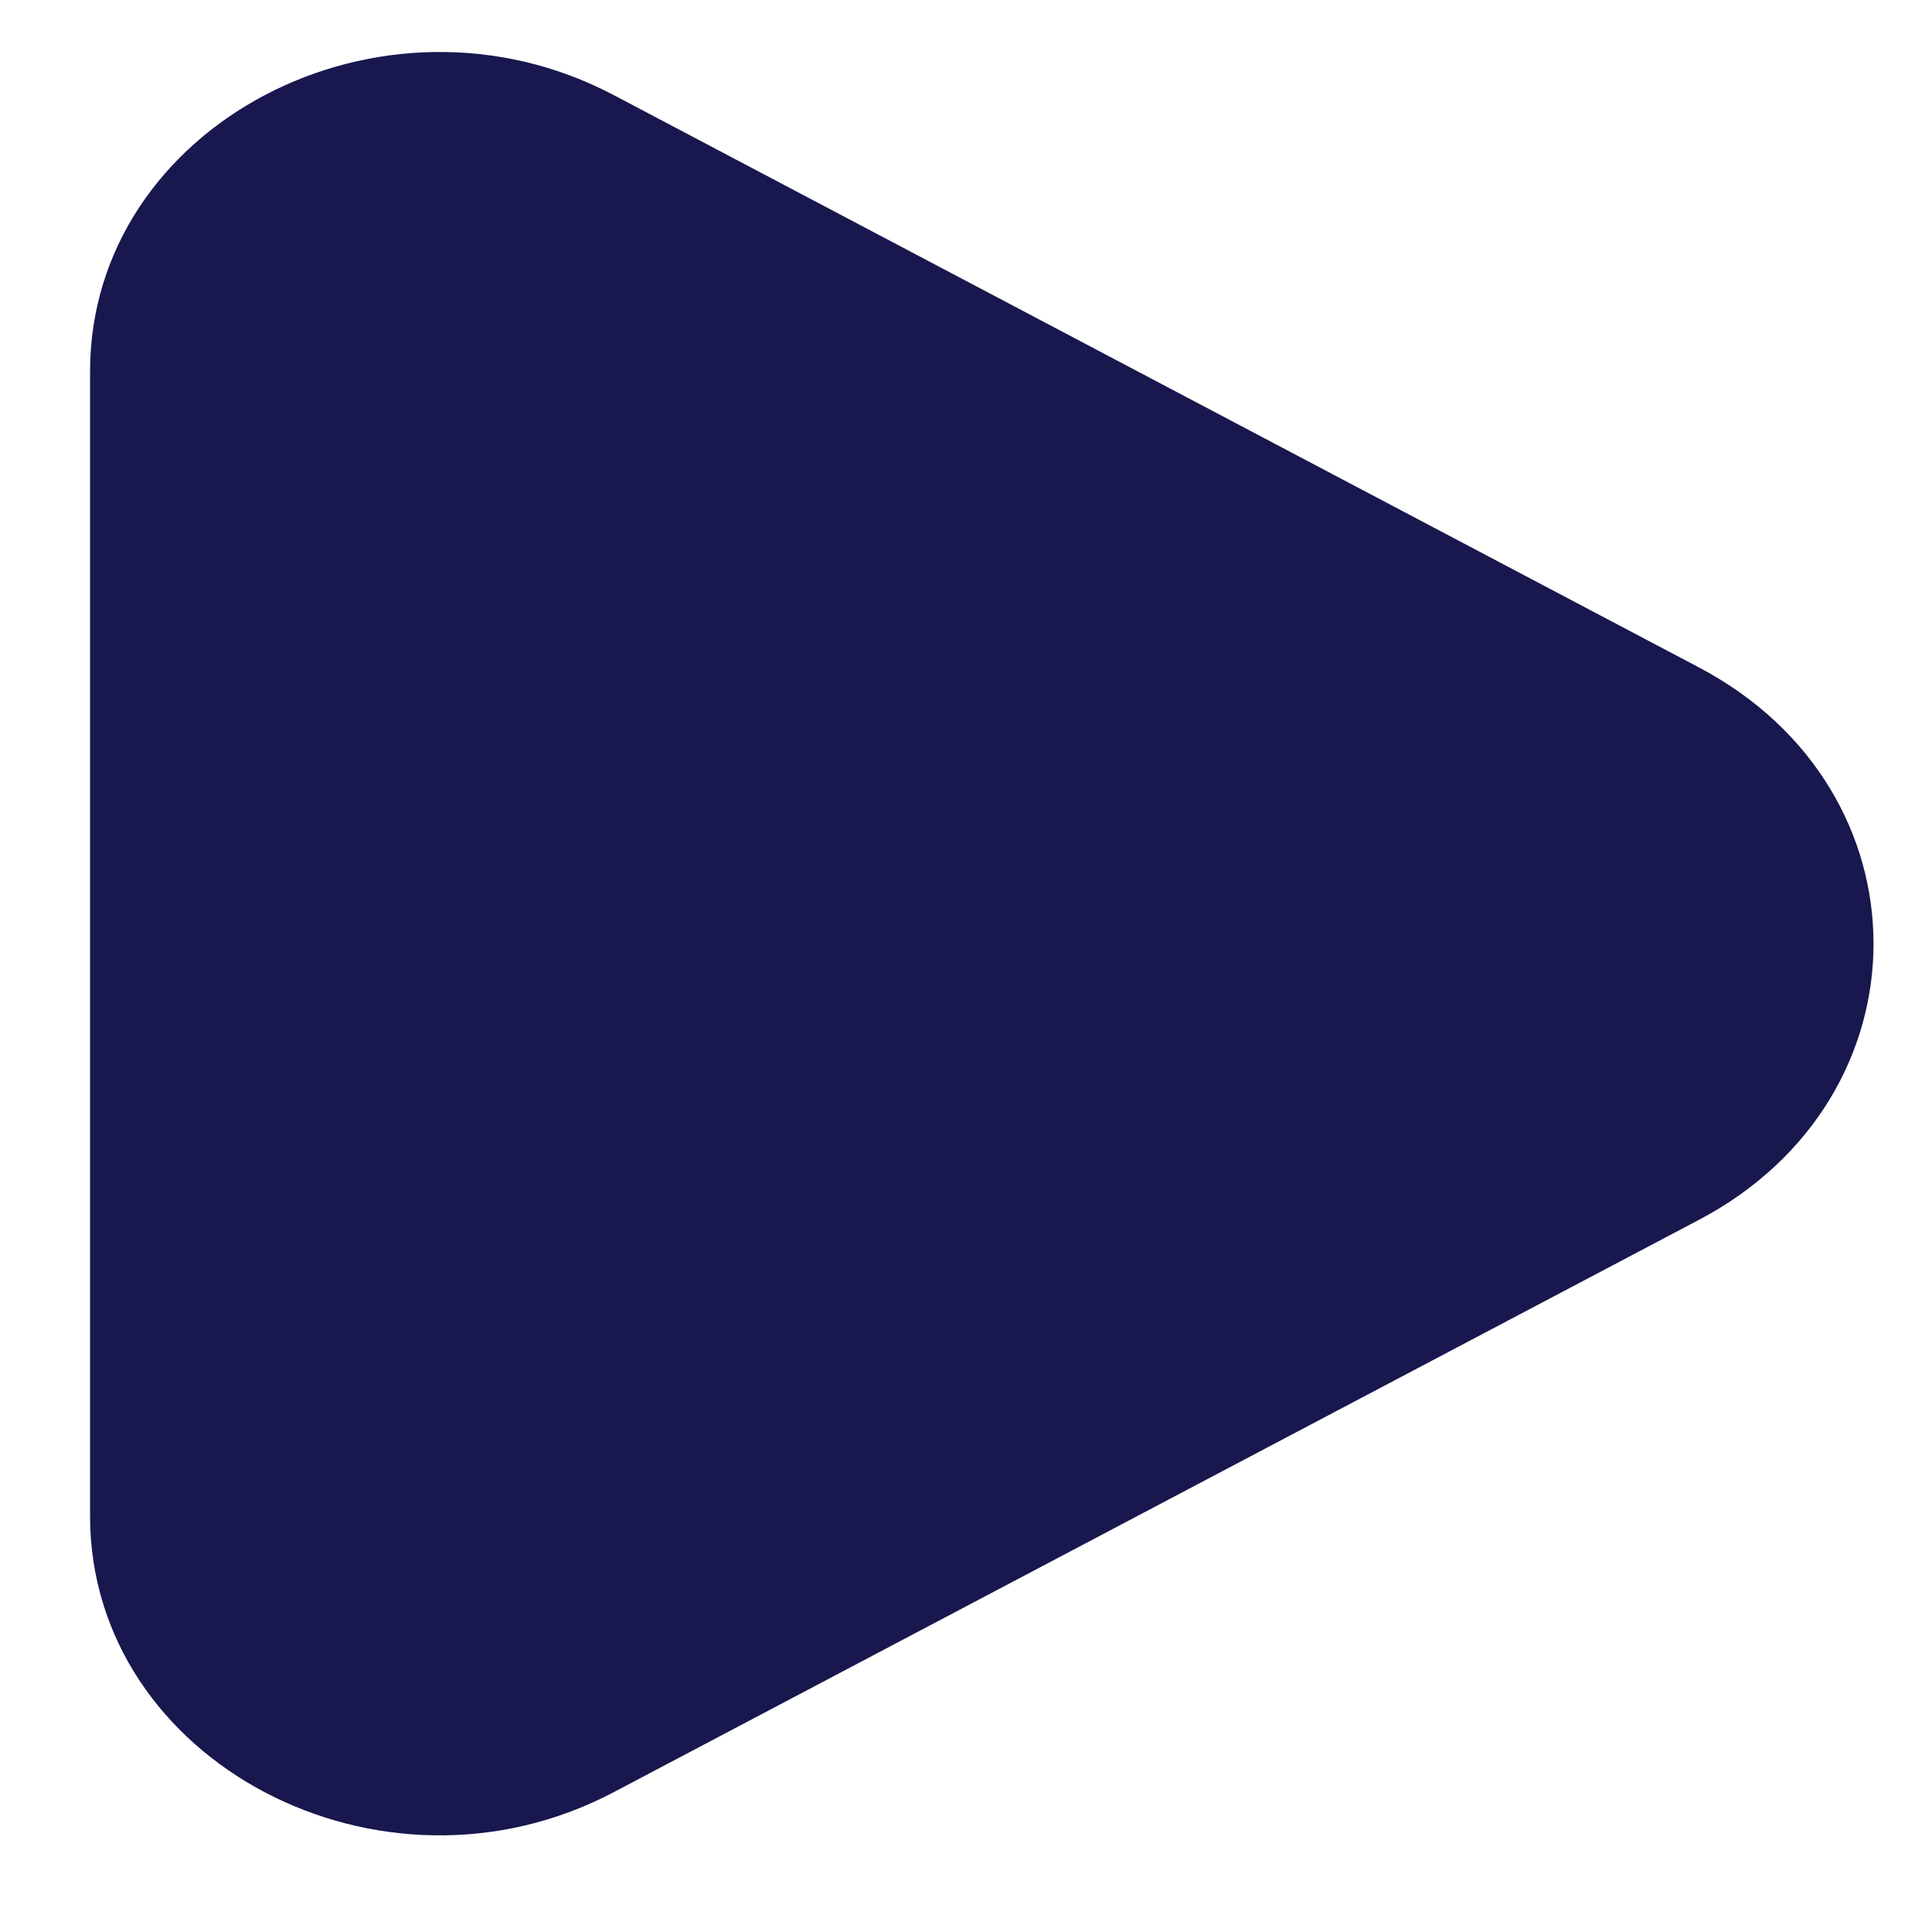 <svg width="13" height="13" viewBox="0 0 13 13" fill="none" xmlns="http://www.w3.org/2000/svg">
<path d="M11.432 4.491C12.998 5.317 12.998 7.382 11.432 8.208L4.13 12.059C2.564 12.885 0.606 11.853 0.606 10.201L0.606 2.499C0.606 0.847 2.564 -0.185 4.13 0.64L11.432 4.491Z" fill="#18184E"/>
</svg>
